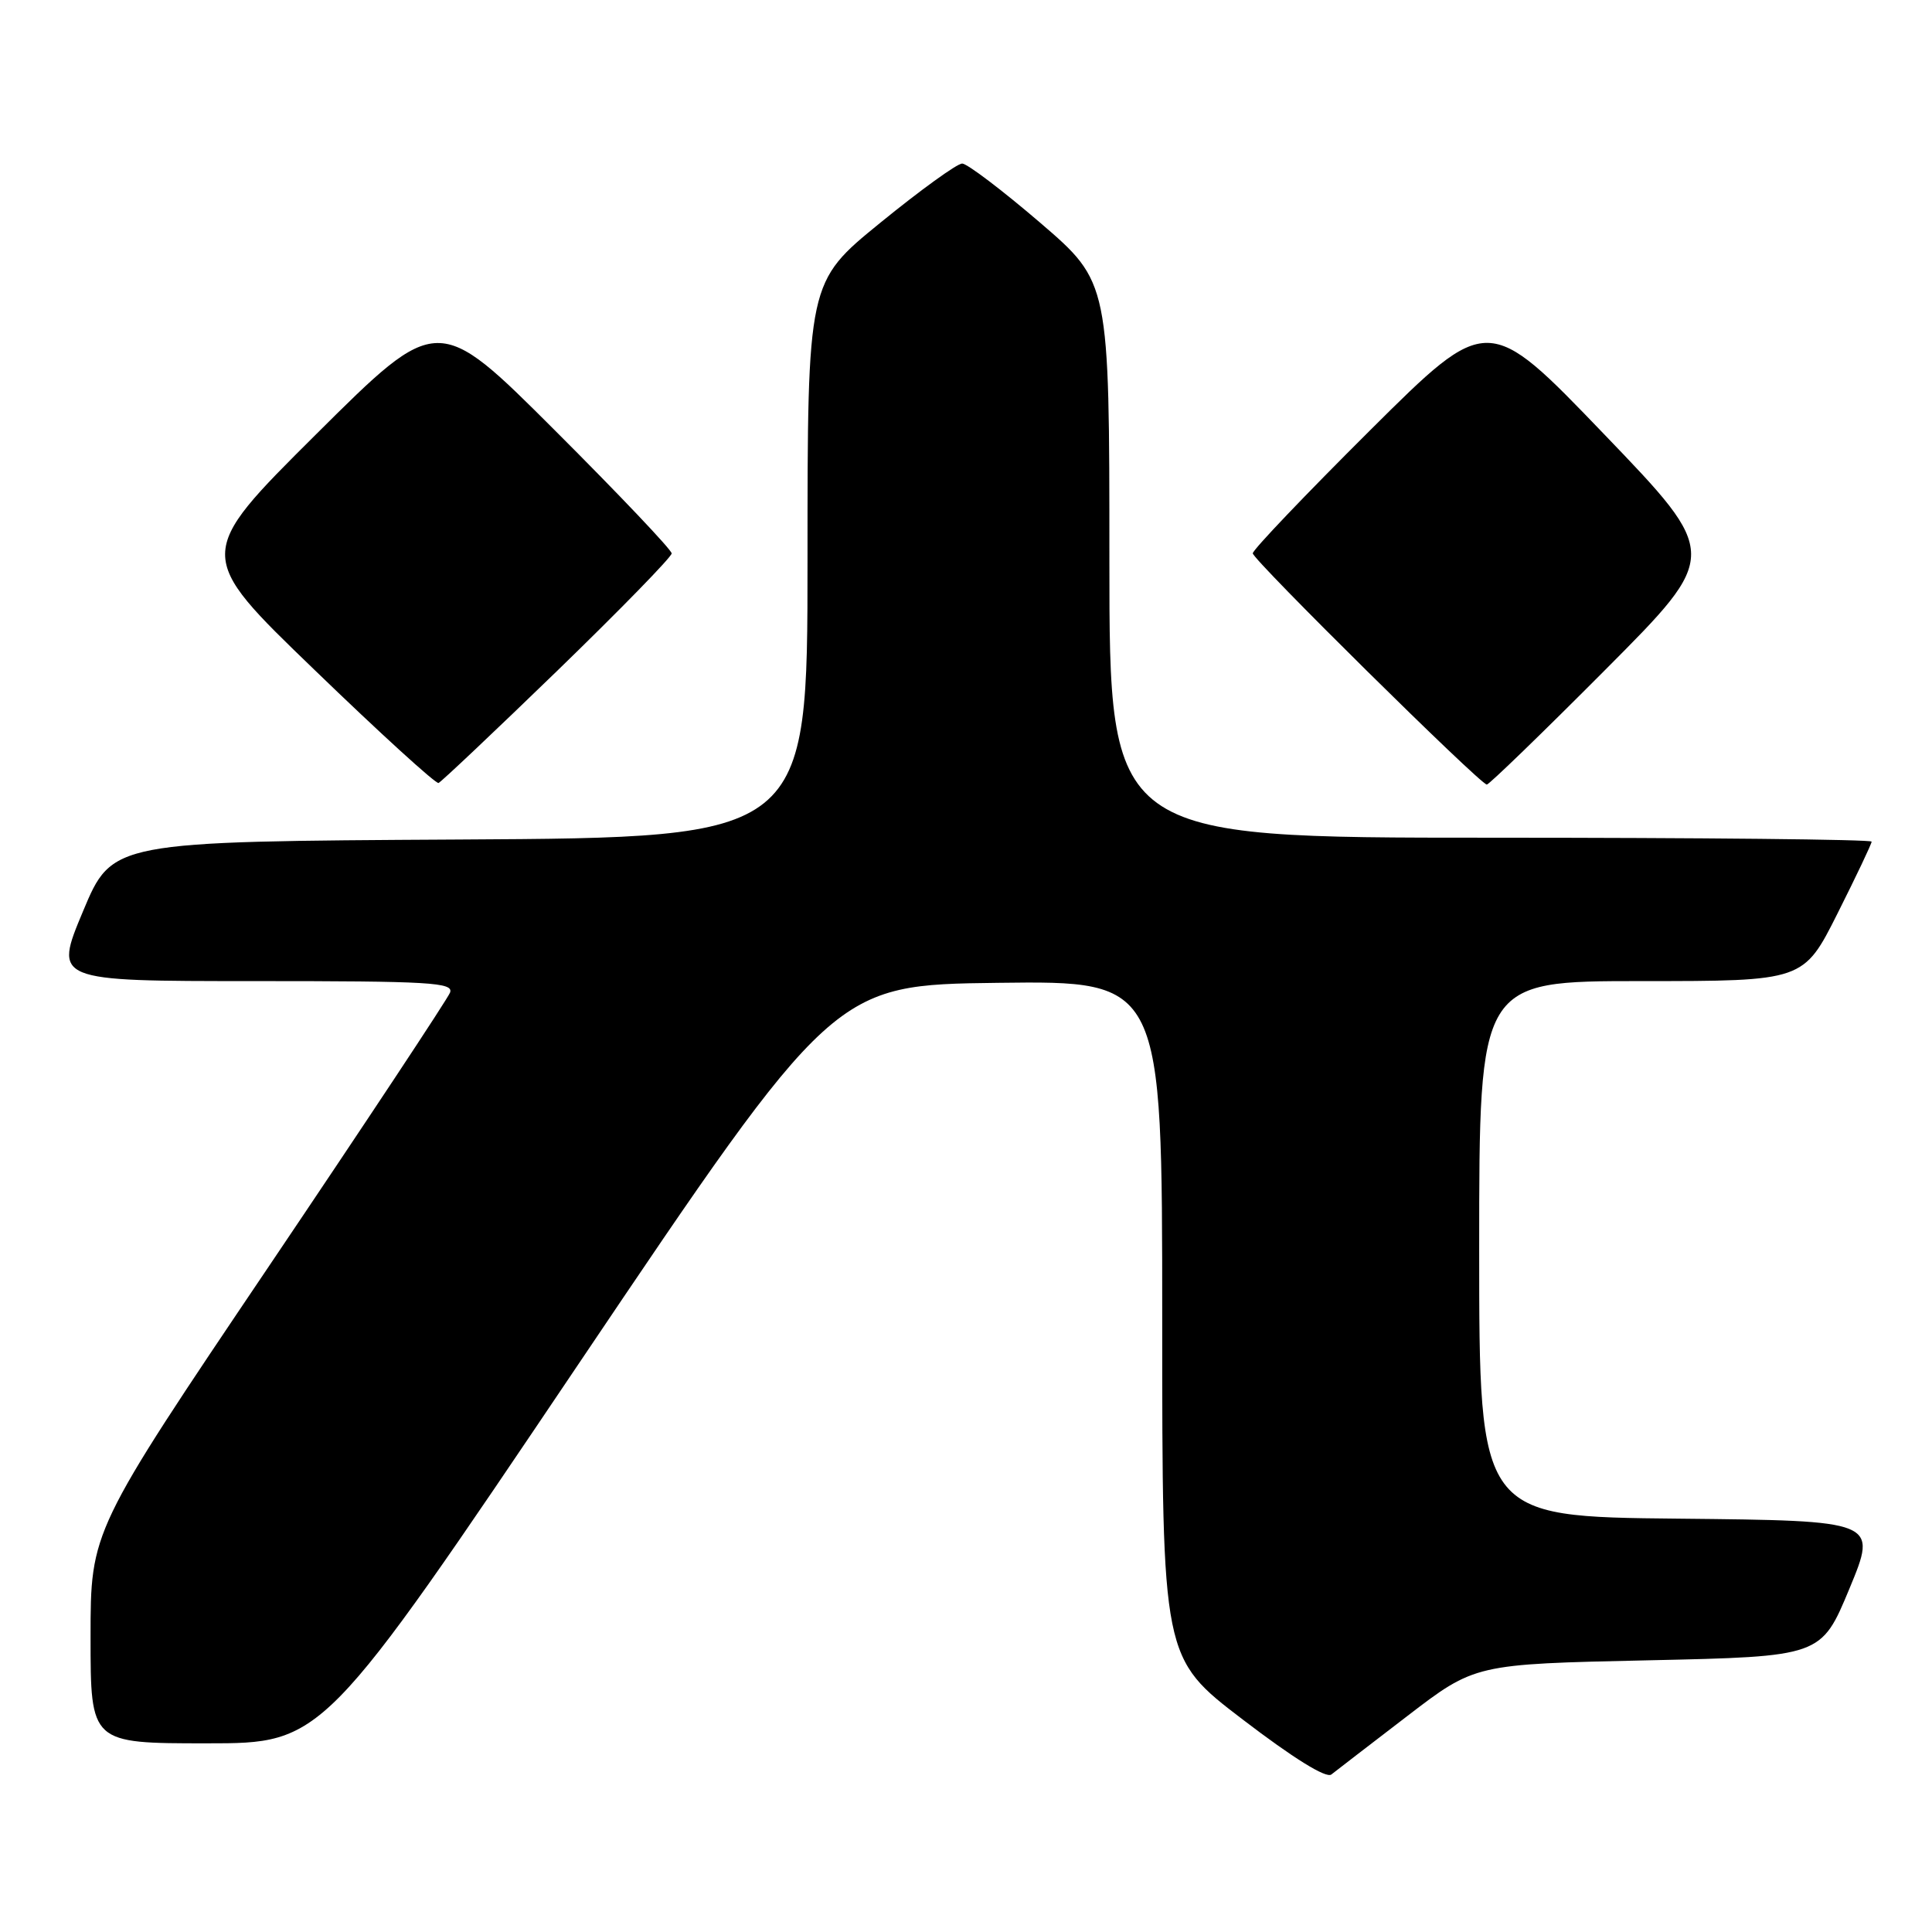 <?xml version="1.0" encoding="UTF-8" standalone="no"?>
<!DOCTYPE svg PUBLIC "-//W3C//DTD SVG 1.1//EN" "http://www.w3.org/Graphics/SVG/1.1/DTD/svg11.dtd" >
<svg xmlns="http://www.w3.org/2000/svg" xmlns:xlink="http://www.w3.org/1999/xlink" version="1.1" viewBox="0 0 256 256">
 <g >
 <path fill="currentColor"
d=" M 186.48 227.38 C 195.45 220.50 195.45 220.50 218.39 220.00 C 241.32 219.50 241.32 219.50 245.06 210.50 C 248.79 201.50 248.79 201.50 222.40 201.23 C 196.00 200.97 196.00 200.97 196.00 165.48 C 196.00 130.00 196.00 130.00 217.49 130.00 C 238.98 130.00 238.98 130.00 243.49 121.02 C 245.97 116.08 248.00 111.81 248.00 111.52 C 248.00 111.23 225.28 111.00 197.50 111.00 C 147.00 111.00 147.00 111.00 147.00 74.20 C 147.00 37.40 147.00 37.40 137.85 29.53 C 132.81 25.21 128.15 21.67 127.49 21.67 C 126.82 21.67 121.94 25.20 116.64 29.52 C 107.00 37.37 107.00 37.37 107.00 74.17 C 107.00 110.98 107.00 110.98 60.94 111.24 C 14.87 111.50 14.87 111.50 11.00 120.75 C 7.13 130.00 7.13 130.00 33.67 130.00 C 57.08 130.00 60.14 130.18 59.63 131.53 C 59.30 132.37 48.46 148.76 35.52 167.95 C 12.00 202.84 12.00 202.84 12.00 216.92 C 12.00 231.00 12.00 231.00 27.40 231.00 C 42.81 231.00 42.81 231.00 76.65 180.75 C 110.50 130.50 110.50 130.50 132.25 130.23 C 154.00 129.96 154.00 129.96 154.00 174.83 C 154.00 219.70 154.00 219.70 164.66 227.84 C 171.37 232.97 175.72 235.67 176.41 235.13 C 177.01 234.65 181.54 231.17 186.48 227.38 Z  M 73.88 88.84 C 82.19 80.78 89.00 73.80 89.00 73.33 C 89.00 72.86 82.02 65.51 73.50 57.00 C 58.00 41.52 58.00 41.52 41.92 57.51 C 25.84 73.50 25.84 73.50 41.66 88.75 C 50.35 97.15 57.76 103.90 58.11 103.75 C 58.46 103.61 65.56 96.90 73.88 88.84 Z  M 212.71 88.75 C 227.90 73.50 227.90 73.50 212.52 57.50 C 197.15 41.50 197.15 41.50 181.57 56.99 C 173.01 65.51 166.00 72.85 166.00 73.32 C 166.00 74.17 196.07 103.88 197.01 103.96 C 197.29 103.98 204.36 97.14 212.71 88.75 Z "/>
</g>
</svg>